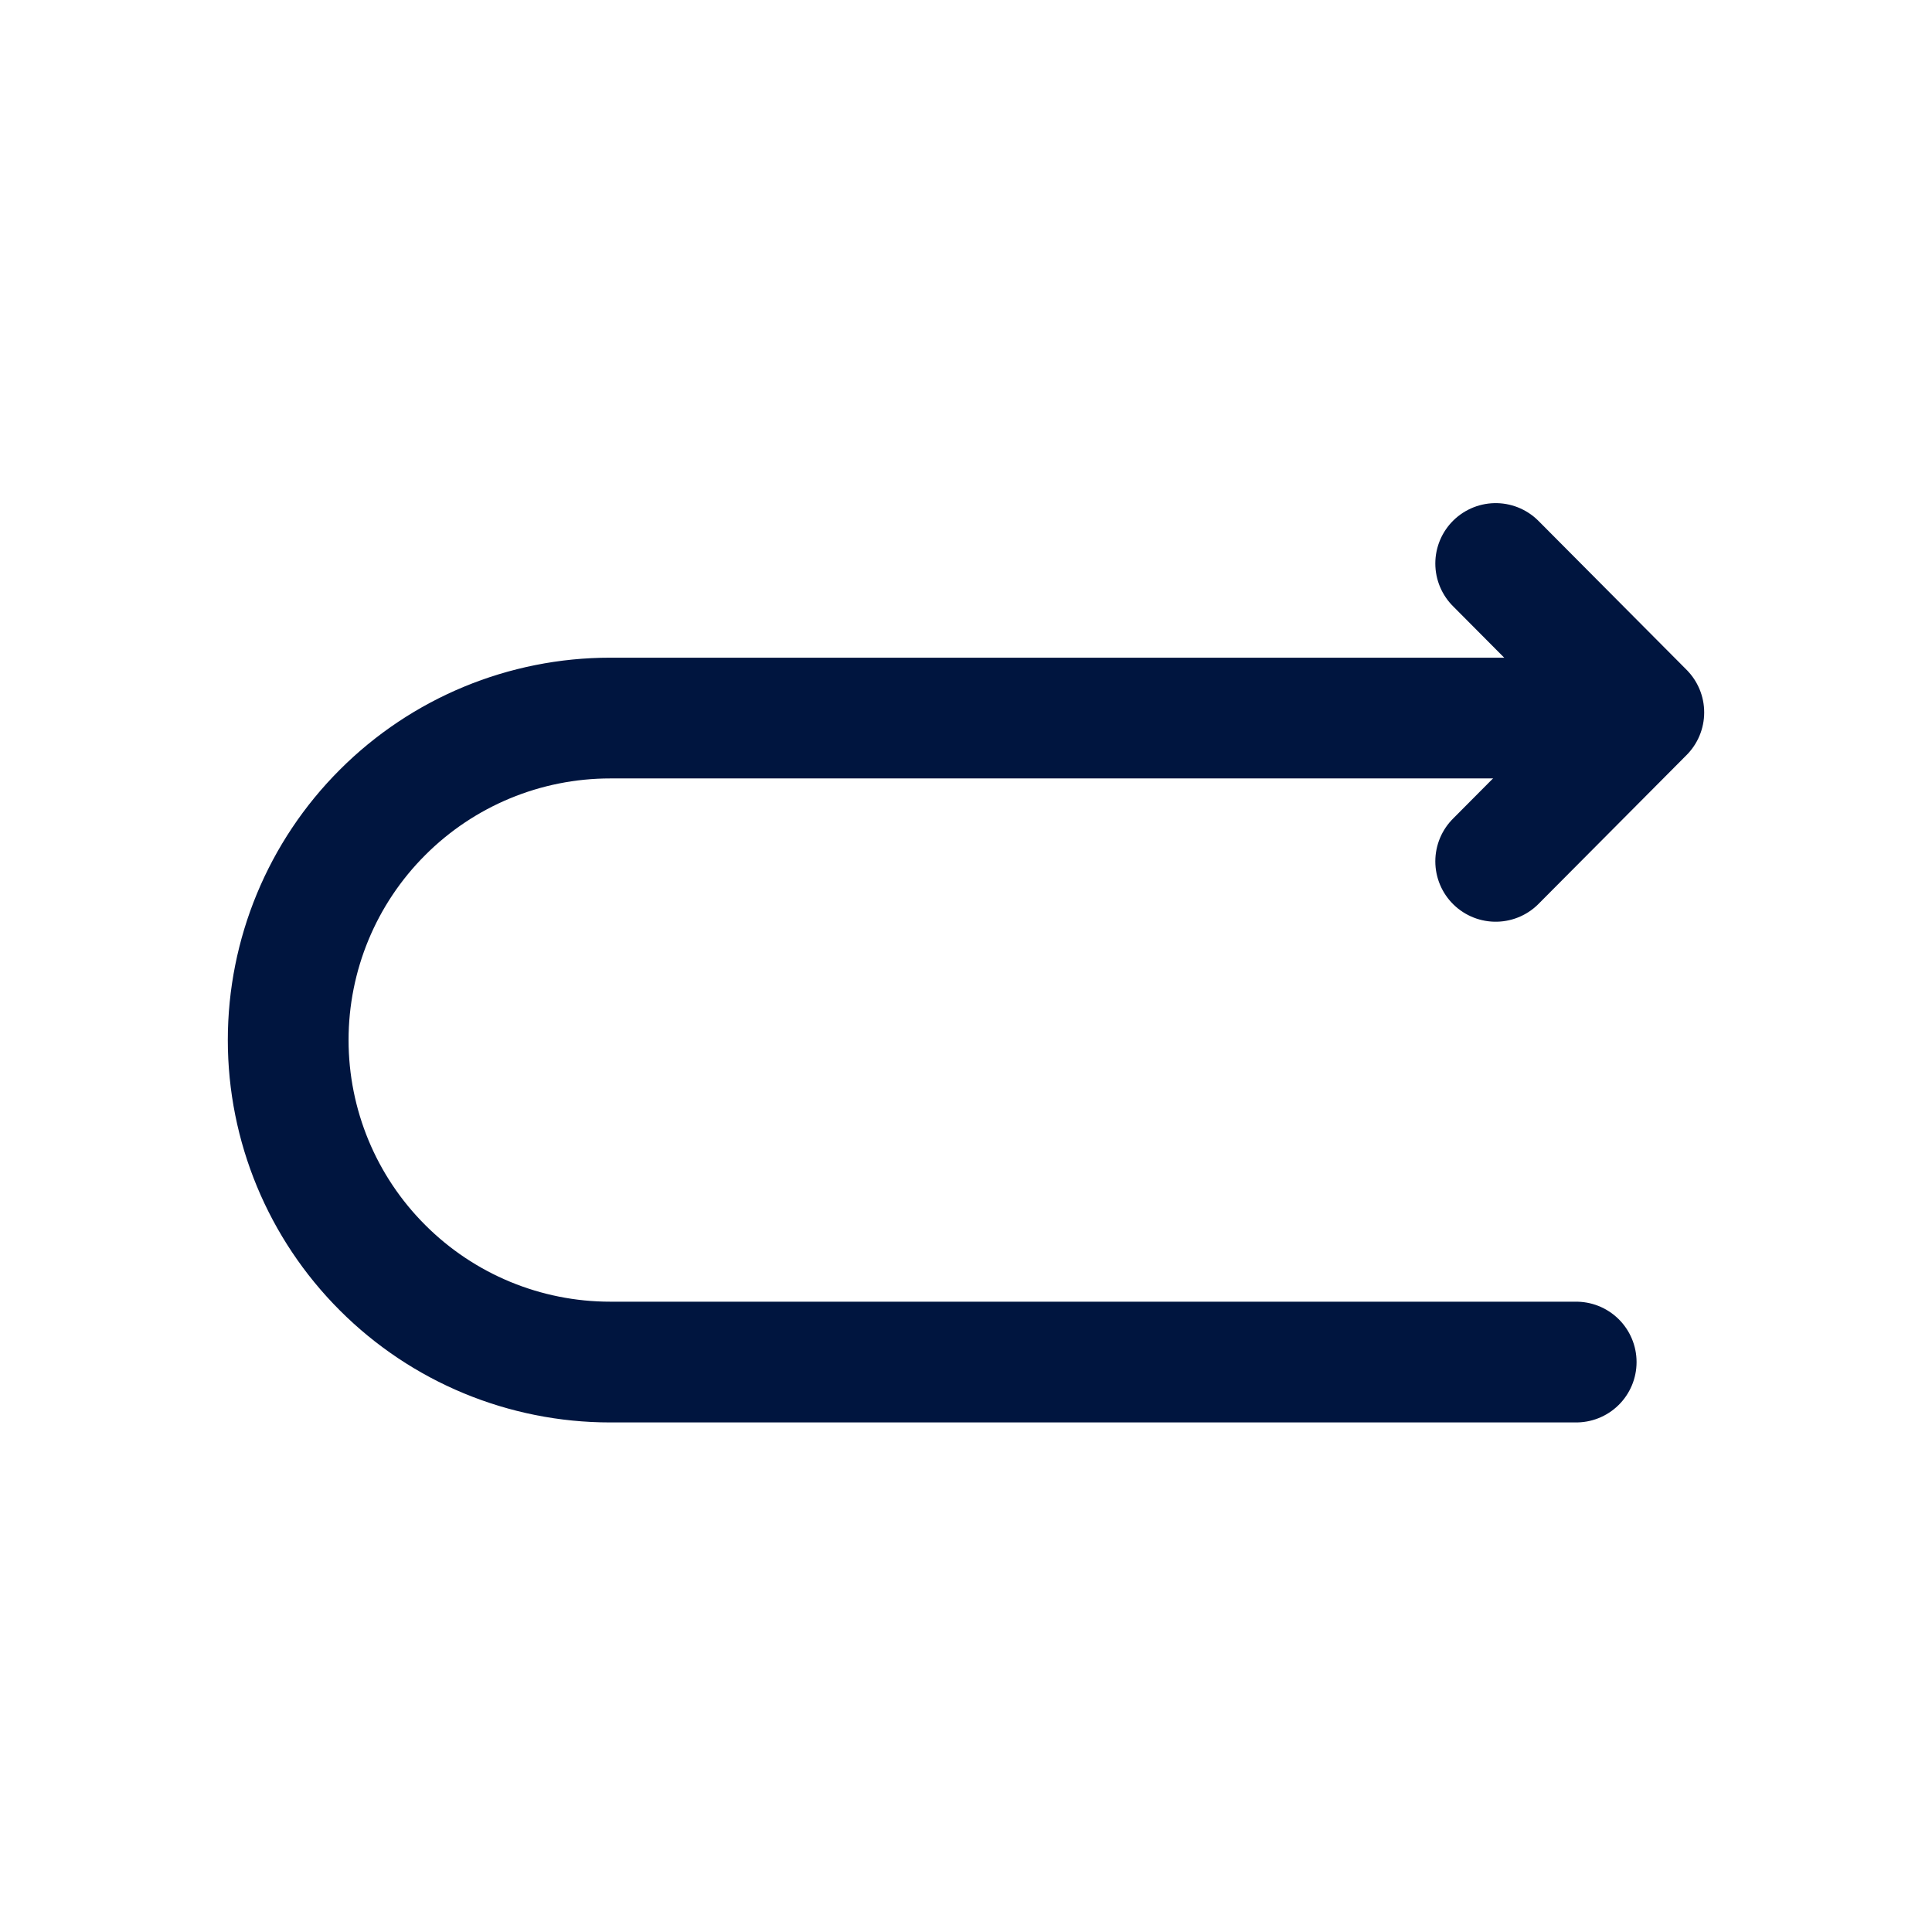 <svg width="24" height="24" viewBox="0 0 24 24" fill="none" xmlns="http://www.w3.org/2000/svg">
<g id="Redo">
<path id="Vector" d="M19.58 16.92H7.58C6.519 16.92 5.502 16.499 4.752 15.748C4.001 14.998 3.58 13.981 3.58 12.92C3.58 11.859 4.001 10.842 4.752 10.092C5.502 9.341 6.519 8.92 7.58 8.92H19.58" stroke="#00153F" stroke-width="1.5" stroke-linecap="round" stroke-linejoin="round"/>
<path id="Vector_2" d="M18.58 7L20.42 8.85L18.58 10.7" stroke="#00153F" stroke-width="1.5" stroke-linecap="round" stroke-linejoin="round"/>
</g>
</svg>

